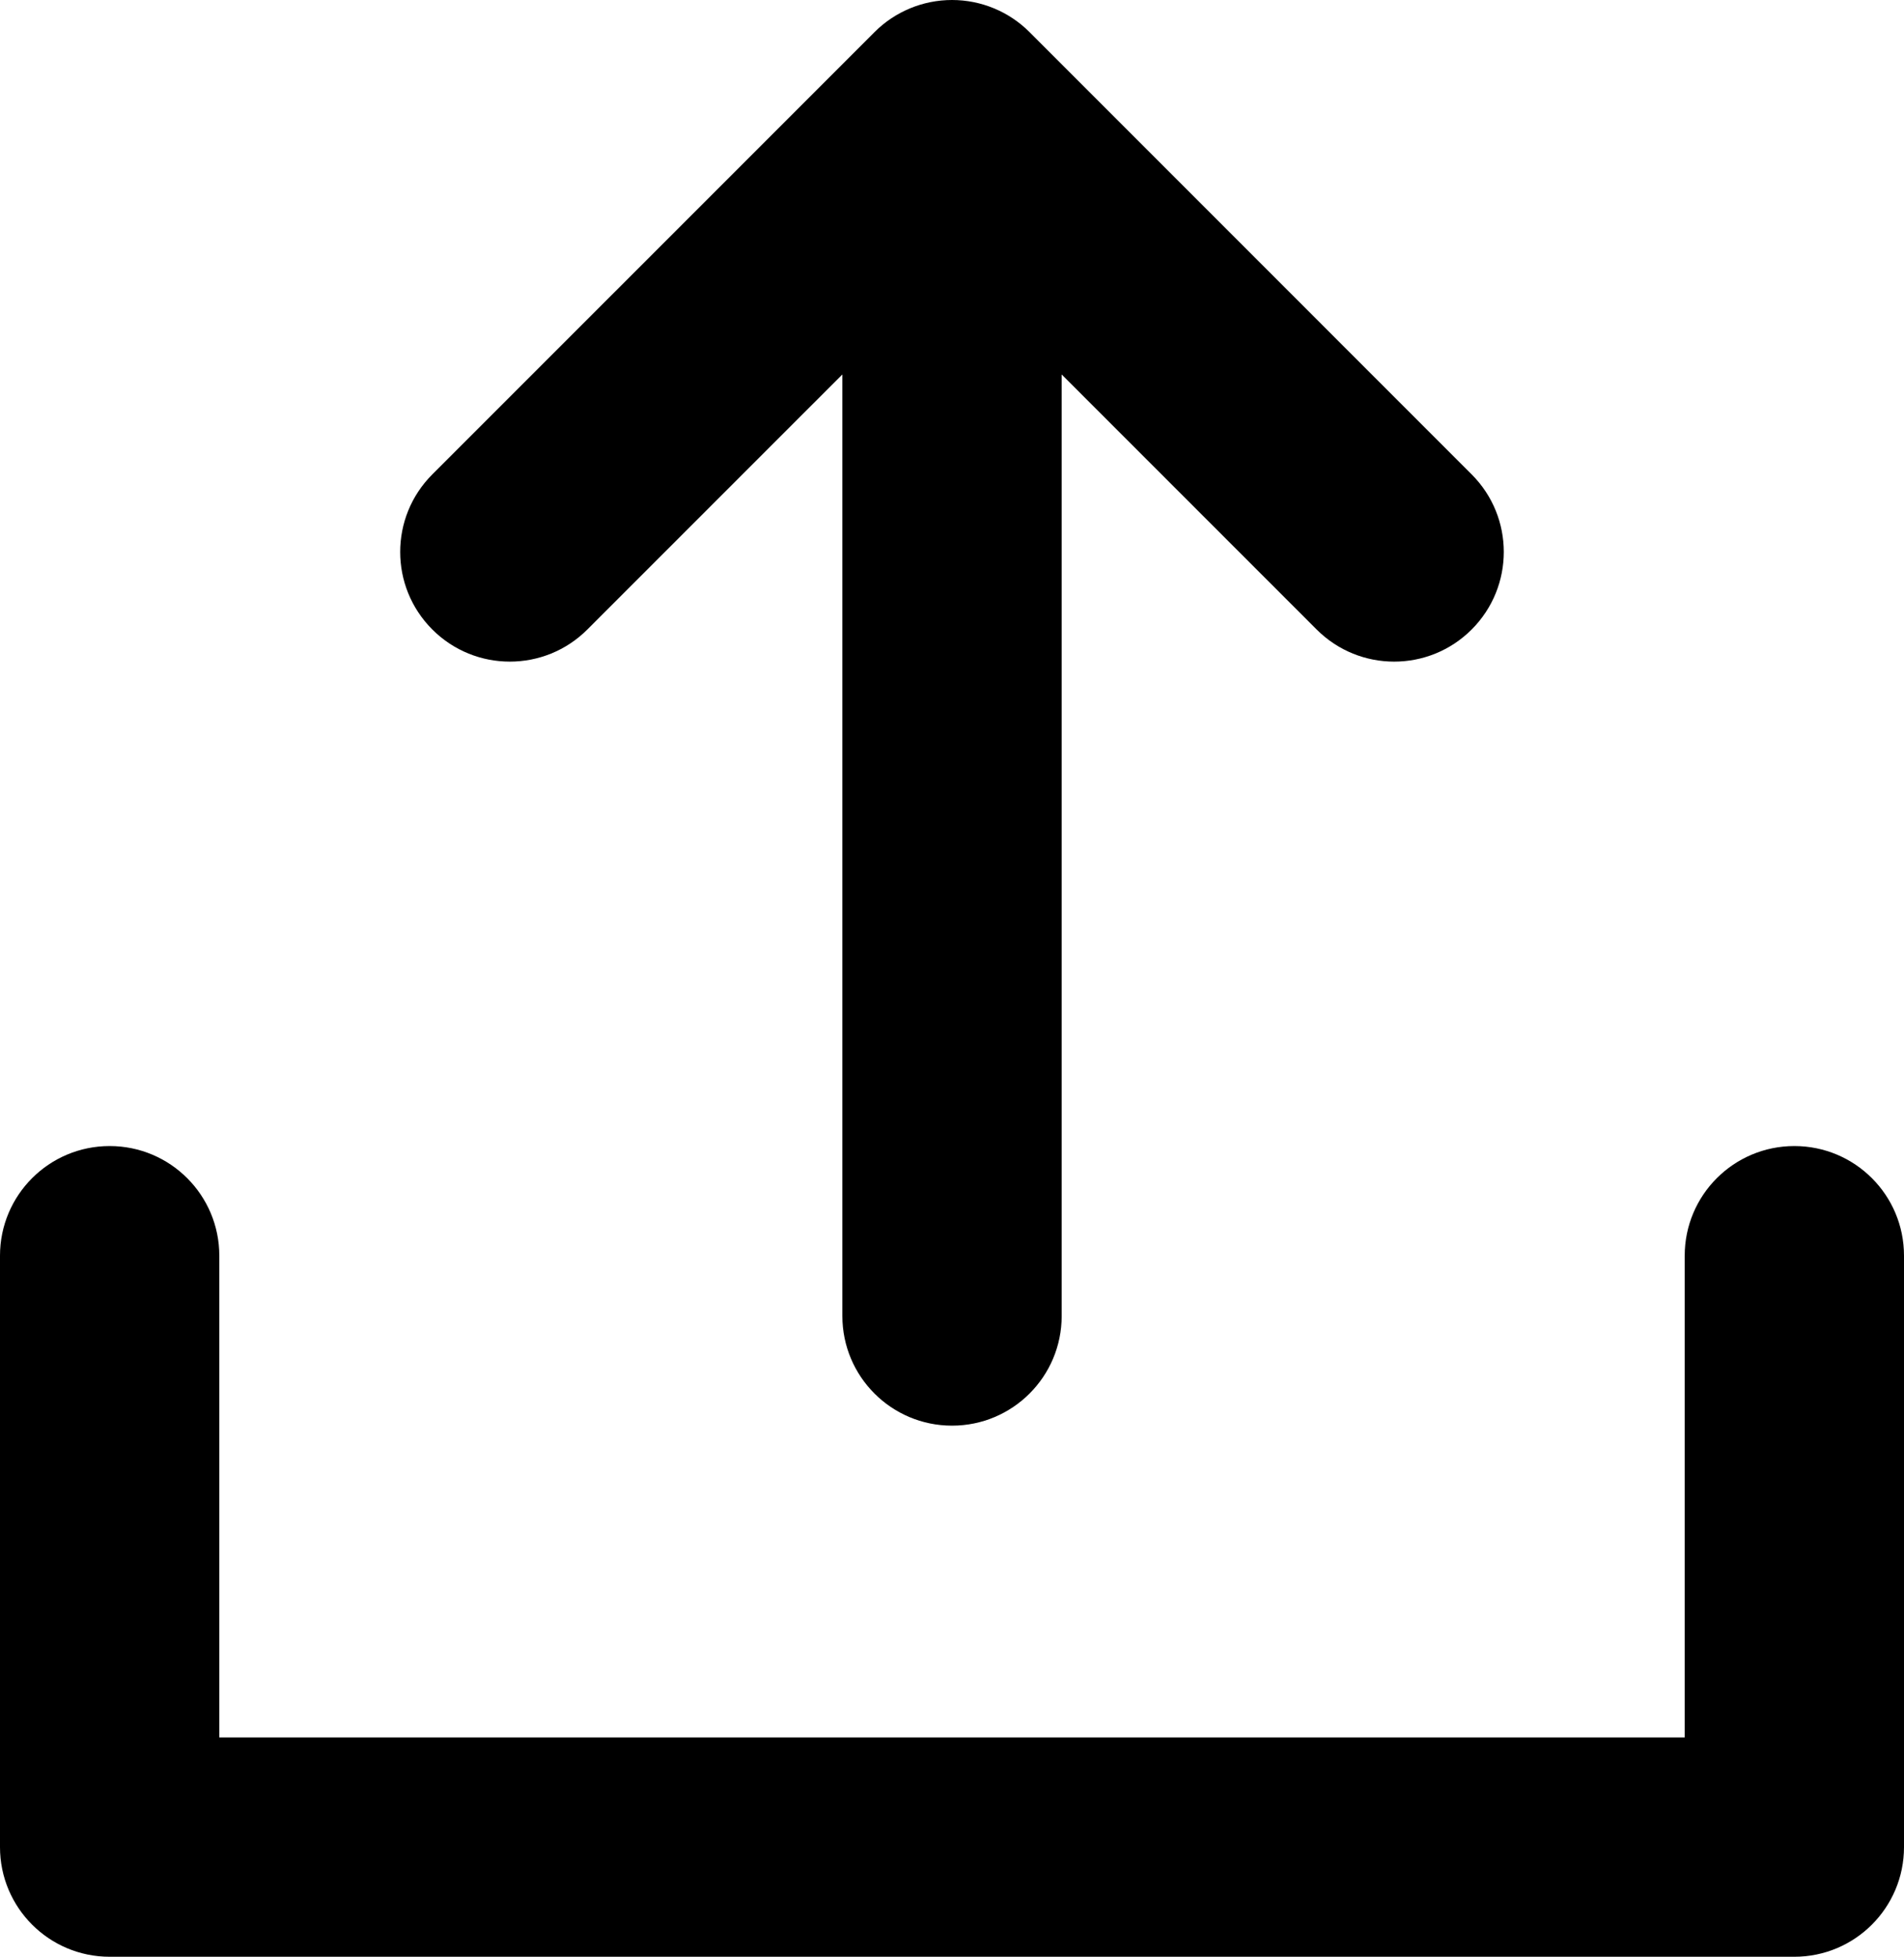 <?xml version="1.0" encoding="utf-8"?>
<!-- Generator: Adobe Illustrator 16.0.3, SVG Export Plug-In . SVG Version: 6.00 Build 0)  -->
<!DOCTYPE svg PUBLIC "-//W3C//DTD SVG 1.1//EN" "http://www.w3.org/Graphics/SVG/1.1/DTD/svg11.dtd">
<svg version="1.1" id="Layer_1" xmlns="http://www.w3.org/2000/svg" xmlns:xlink="http://www.w3.org/1999/xlink" x="0px" y="0px"
	 width="86.816px" height="89.201px" viewBox="0 0 86.816 89.201" enable-background="new 0 0 86.816 89.201" xml:space="preserve">
<g>
	<path d="M81.817,52.244c-2.762,0-5,2.237-5,5v21.957H10V57.244c0-2.763-2.238-5-5-5c-2.763,0-5,2.237-5,5v26.957
		c0,2.762,2.237,5,5,5h76.816c2.763,0,5-2.238,5-5V57.244C86.817,54.481,84.579,52.244,81.817,52.244z"/>
	<path d="M26.782,28.696L38.409,17.07v42.92c0,2.762,2.237,5,5,5c2.762,0,5-2.238,5-5V17.071l11.625,11.625
		c0.976,0.977,2.256,1.465,3.534,1.465c1.279,0,2.561-0.488,3.535-1.465c1.953-1.952,1.953-5.118,0-7.07L46.944,1.465
		C46.007,0.526,44.735,0,43.409,0c-1.326,0-2.599,0.526-3.535,1.465L19.712,21.626c-1.953,1.952-1.953,5.118,0,7.07
		C21.663,30.649,24.831,30.649,26.782,28.696z"/>
</g>
</svg>
